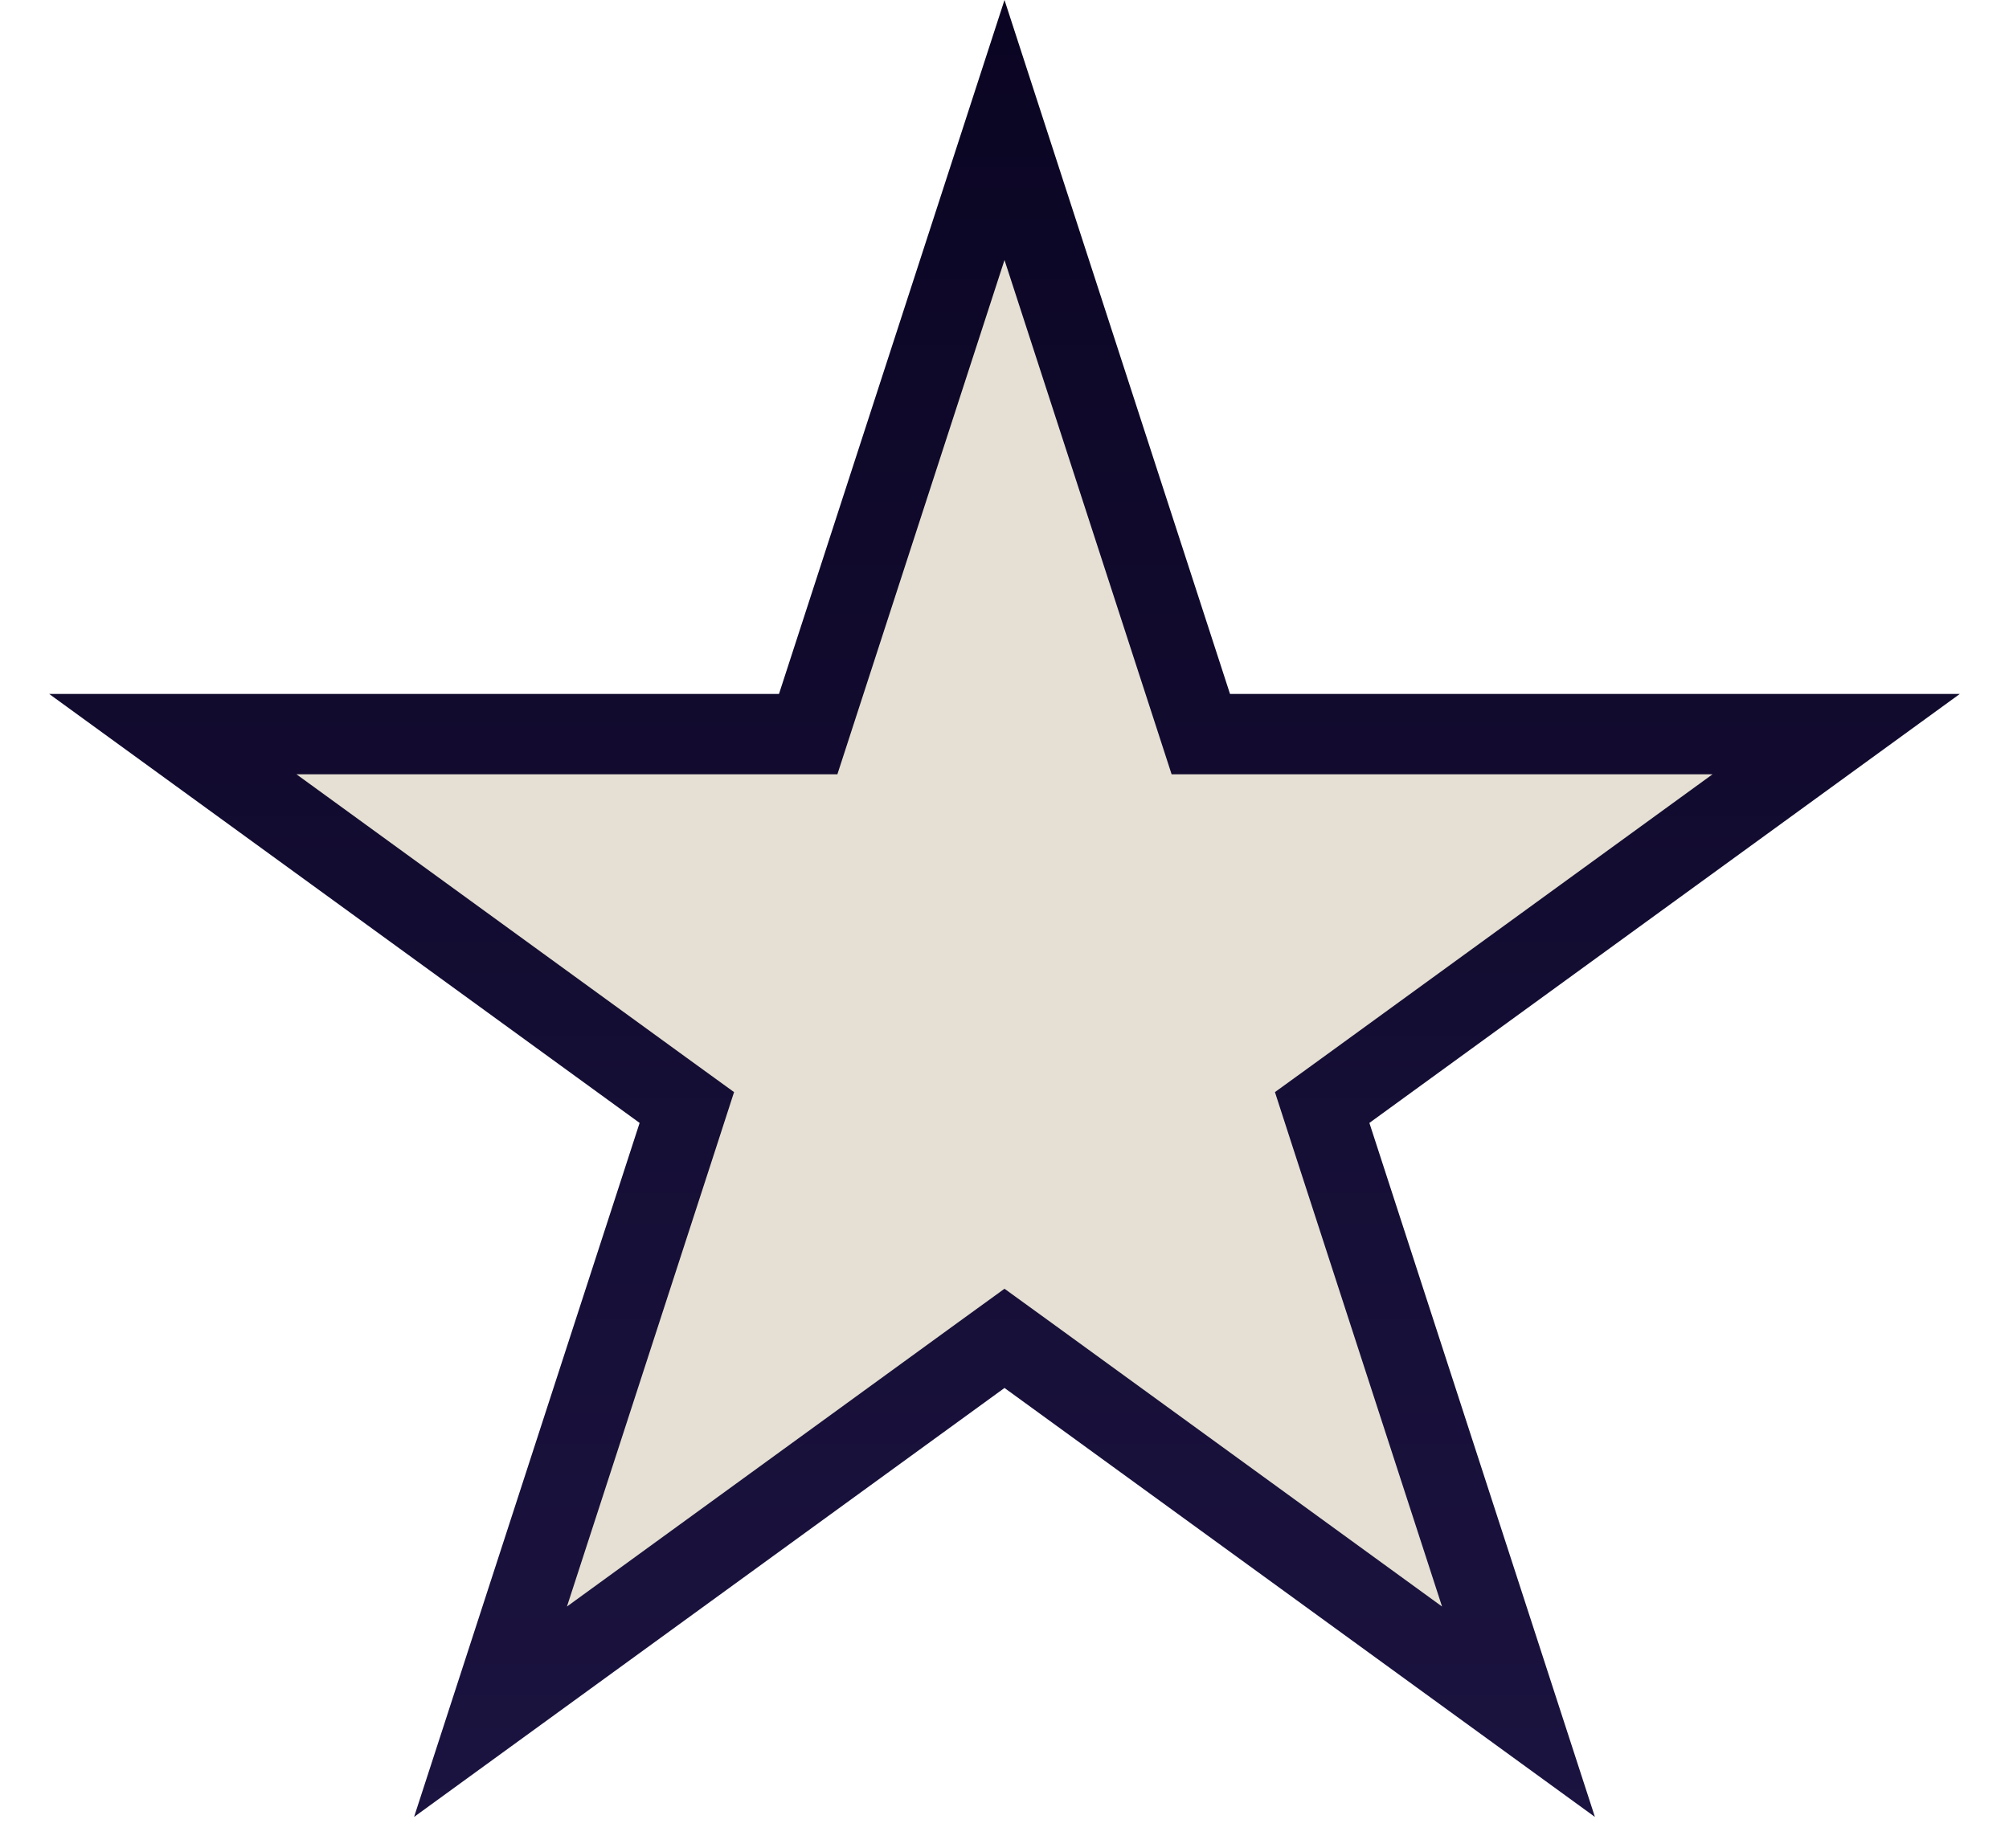 <svg width="25" height="23" viewBox="0 0 25 23" fill="none" xmlns="http://www.w3.org/2000/svg">
<path d="M12.5 1.618L14.831 8.792L14.943 9.137H15.306H22.849L16.747 13.571L16.453 13.784L16.565 14.13L18.896 21.304L12.794 16.87L12.5 16.657L12.206 16.87L6.104 21.304L8.435 14.13L8.547 13.784L8.253 13.571L2.151 9.137H9.694H10.057L10.169 8.792L12.5 1.618Z" fill="#E5E0D3" stroke="url(#paint0_linear_12_266)"/>
<defs>
<linearGradient id="paint0_linear_12_266" x1="12.5" y1="0" x2="12.5" y2="25" gradientUnits="userSpaceOnUse">
<stop stop-color="#0B0523"/>
<stop offset="1" stop-color="#1D1543"/>
</linearGradient>
</defs>
</svg>
